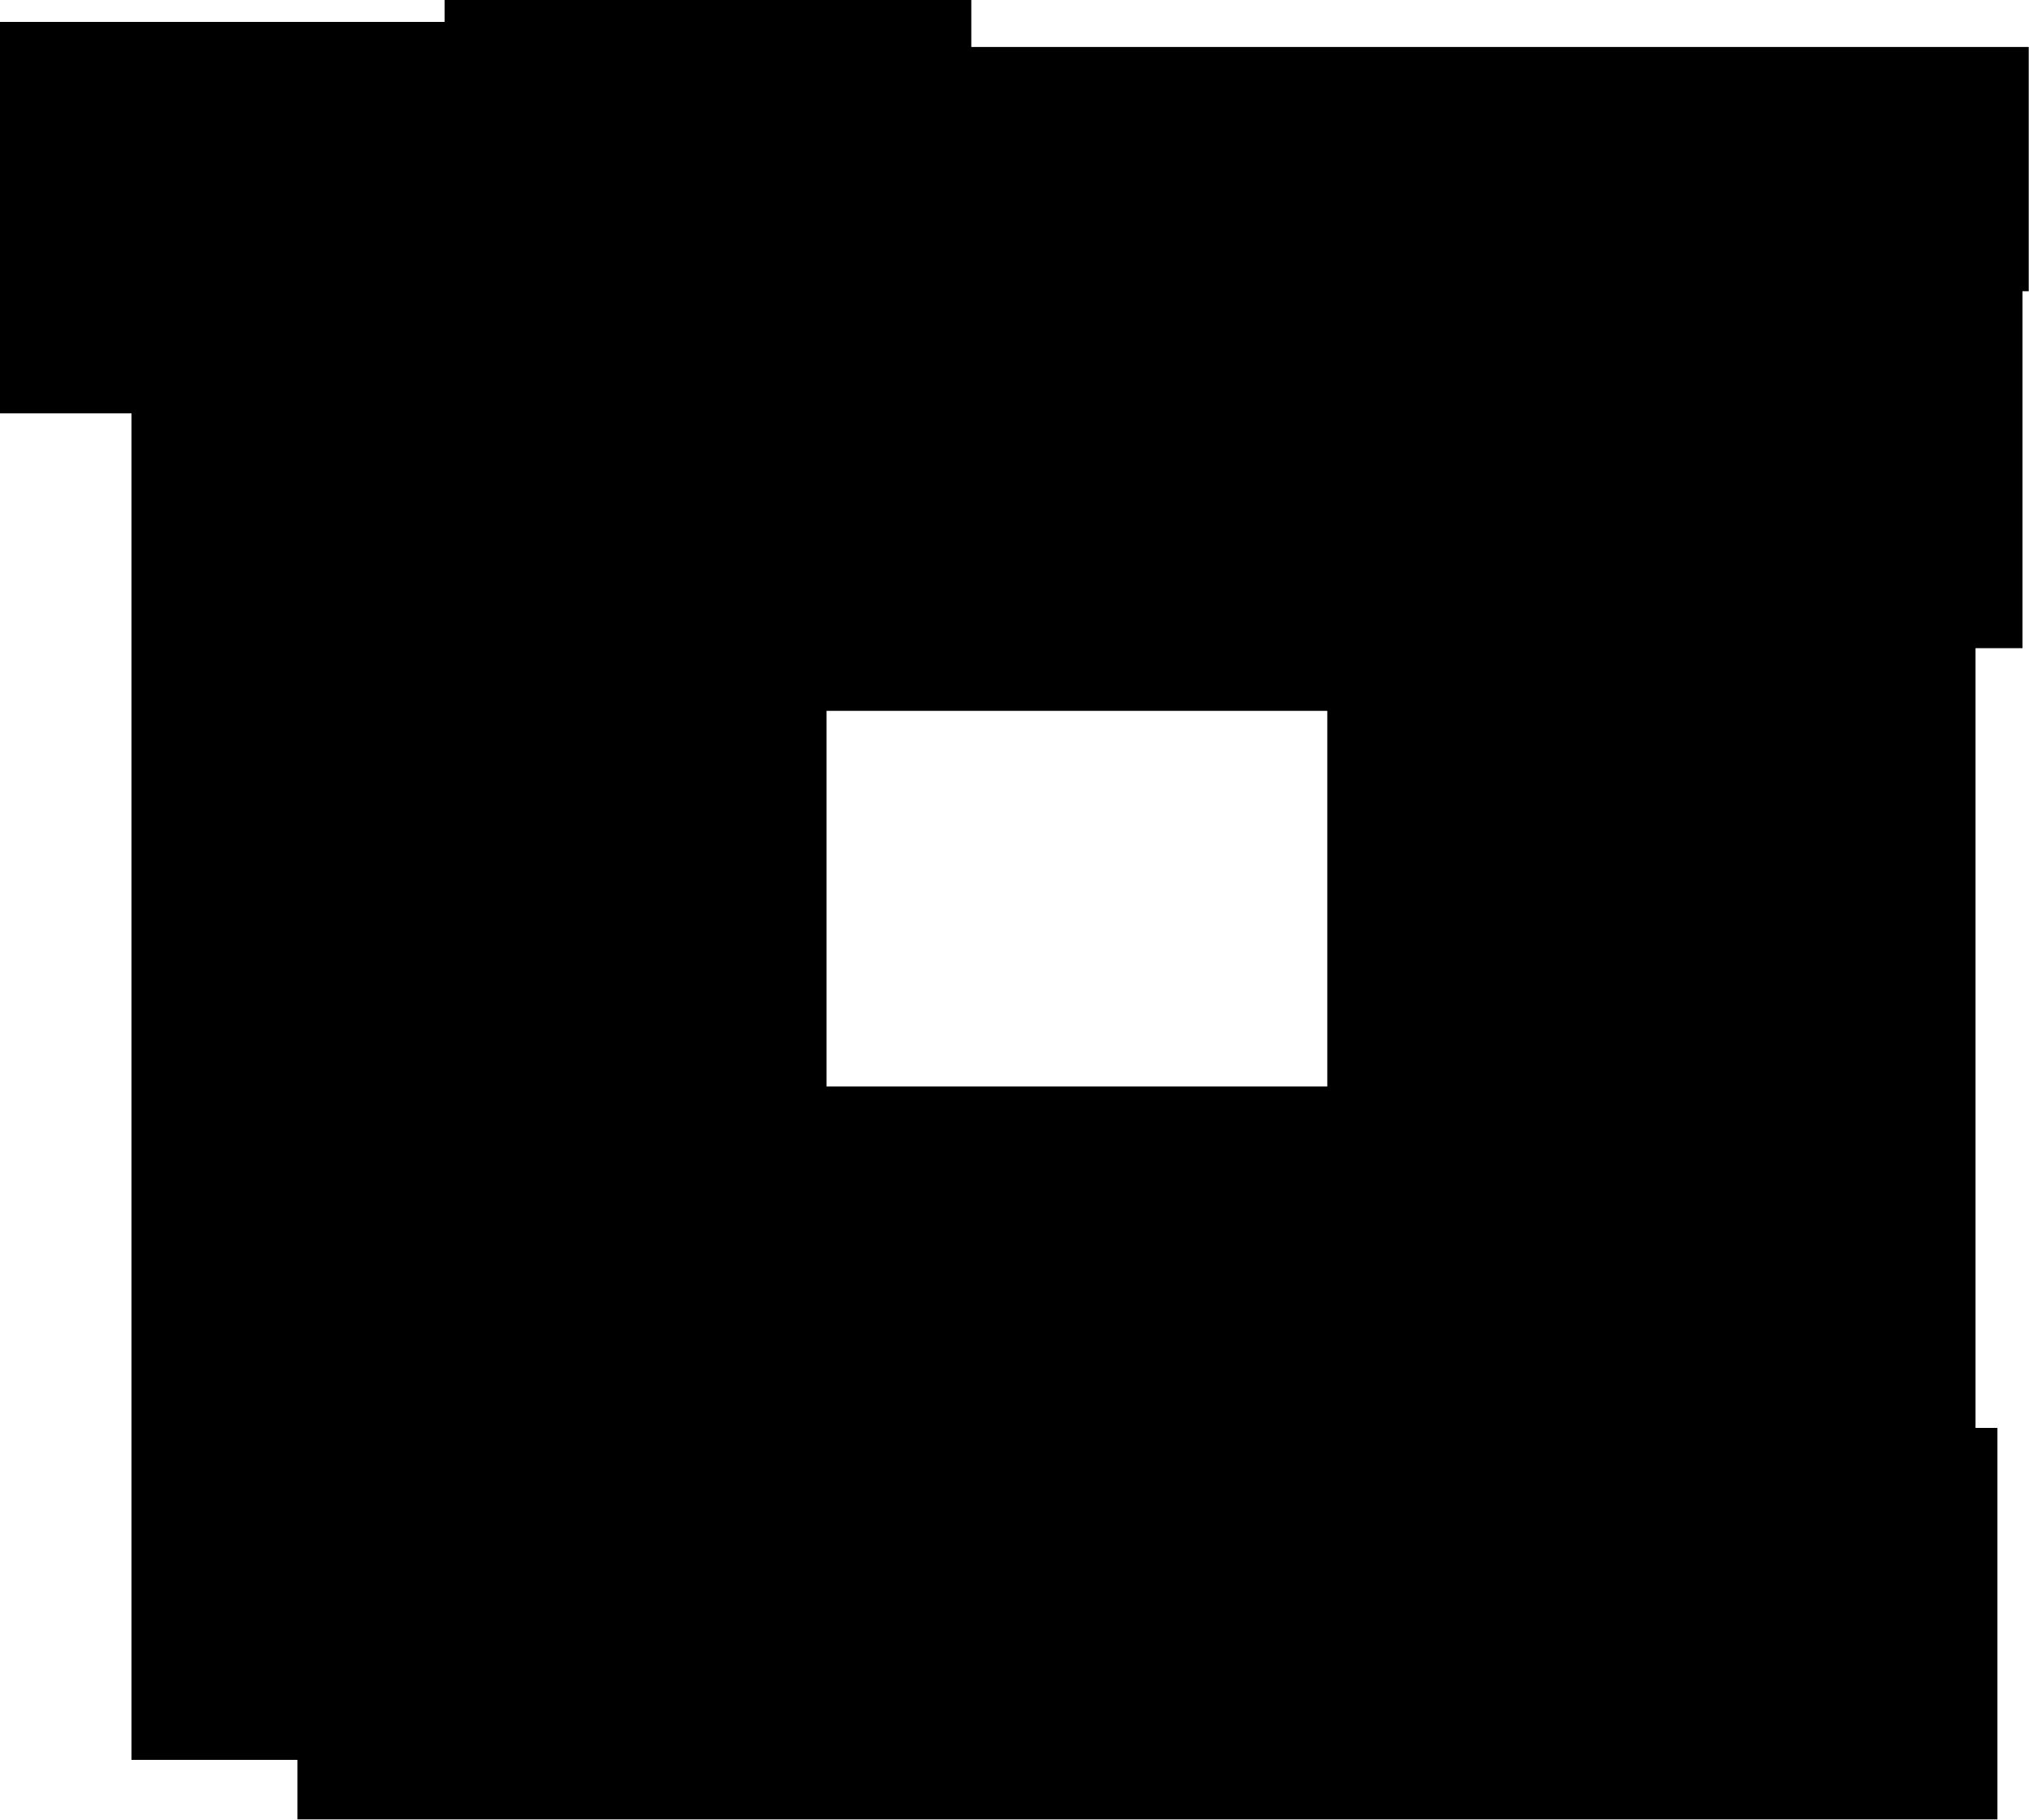 <?xml version="1.0" encoding="utf-8"?>
<svg version="1.1" id="Layer_1"
xmlns="http://www.w3.org/2000/svg"
xmlns:xlink="http://www.w3.org/1999/xlink"
xmlns:author="http://www.sothink.com"
width="2593px" height="2325px"
xml:space="preserve">
<g id="109" transform="matrix(1, 0, 0, 1, 1056.3, 908.25)">
<path style="fill:#000000;fill-opacity:1" d="M-488.15,-908.25L185 -908.25L185 -848.25L1536.35 -848.25L1536.35 -536.15L1528.35 -536.15L1528.35 -80.05L1468.35 -80.05L1468.35 916.2L1496.35 916.2L1496.35 1416.3L-676.2 1416.3L-676.2 1340.3L-888.25 1340.3L-888.25 -380.1L-1056.3 -380.1L-1056.3 -880.25L-488.15 -880.25L-488.15 -908.25M639.95,0L0 0L0 479.95L639.95 479.95L639.95 0" />
</g>
</svg>

